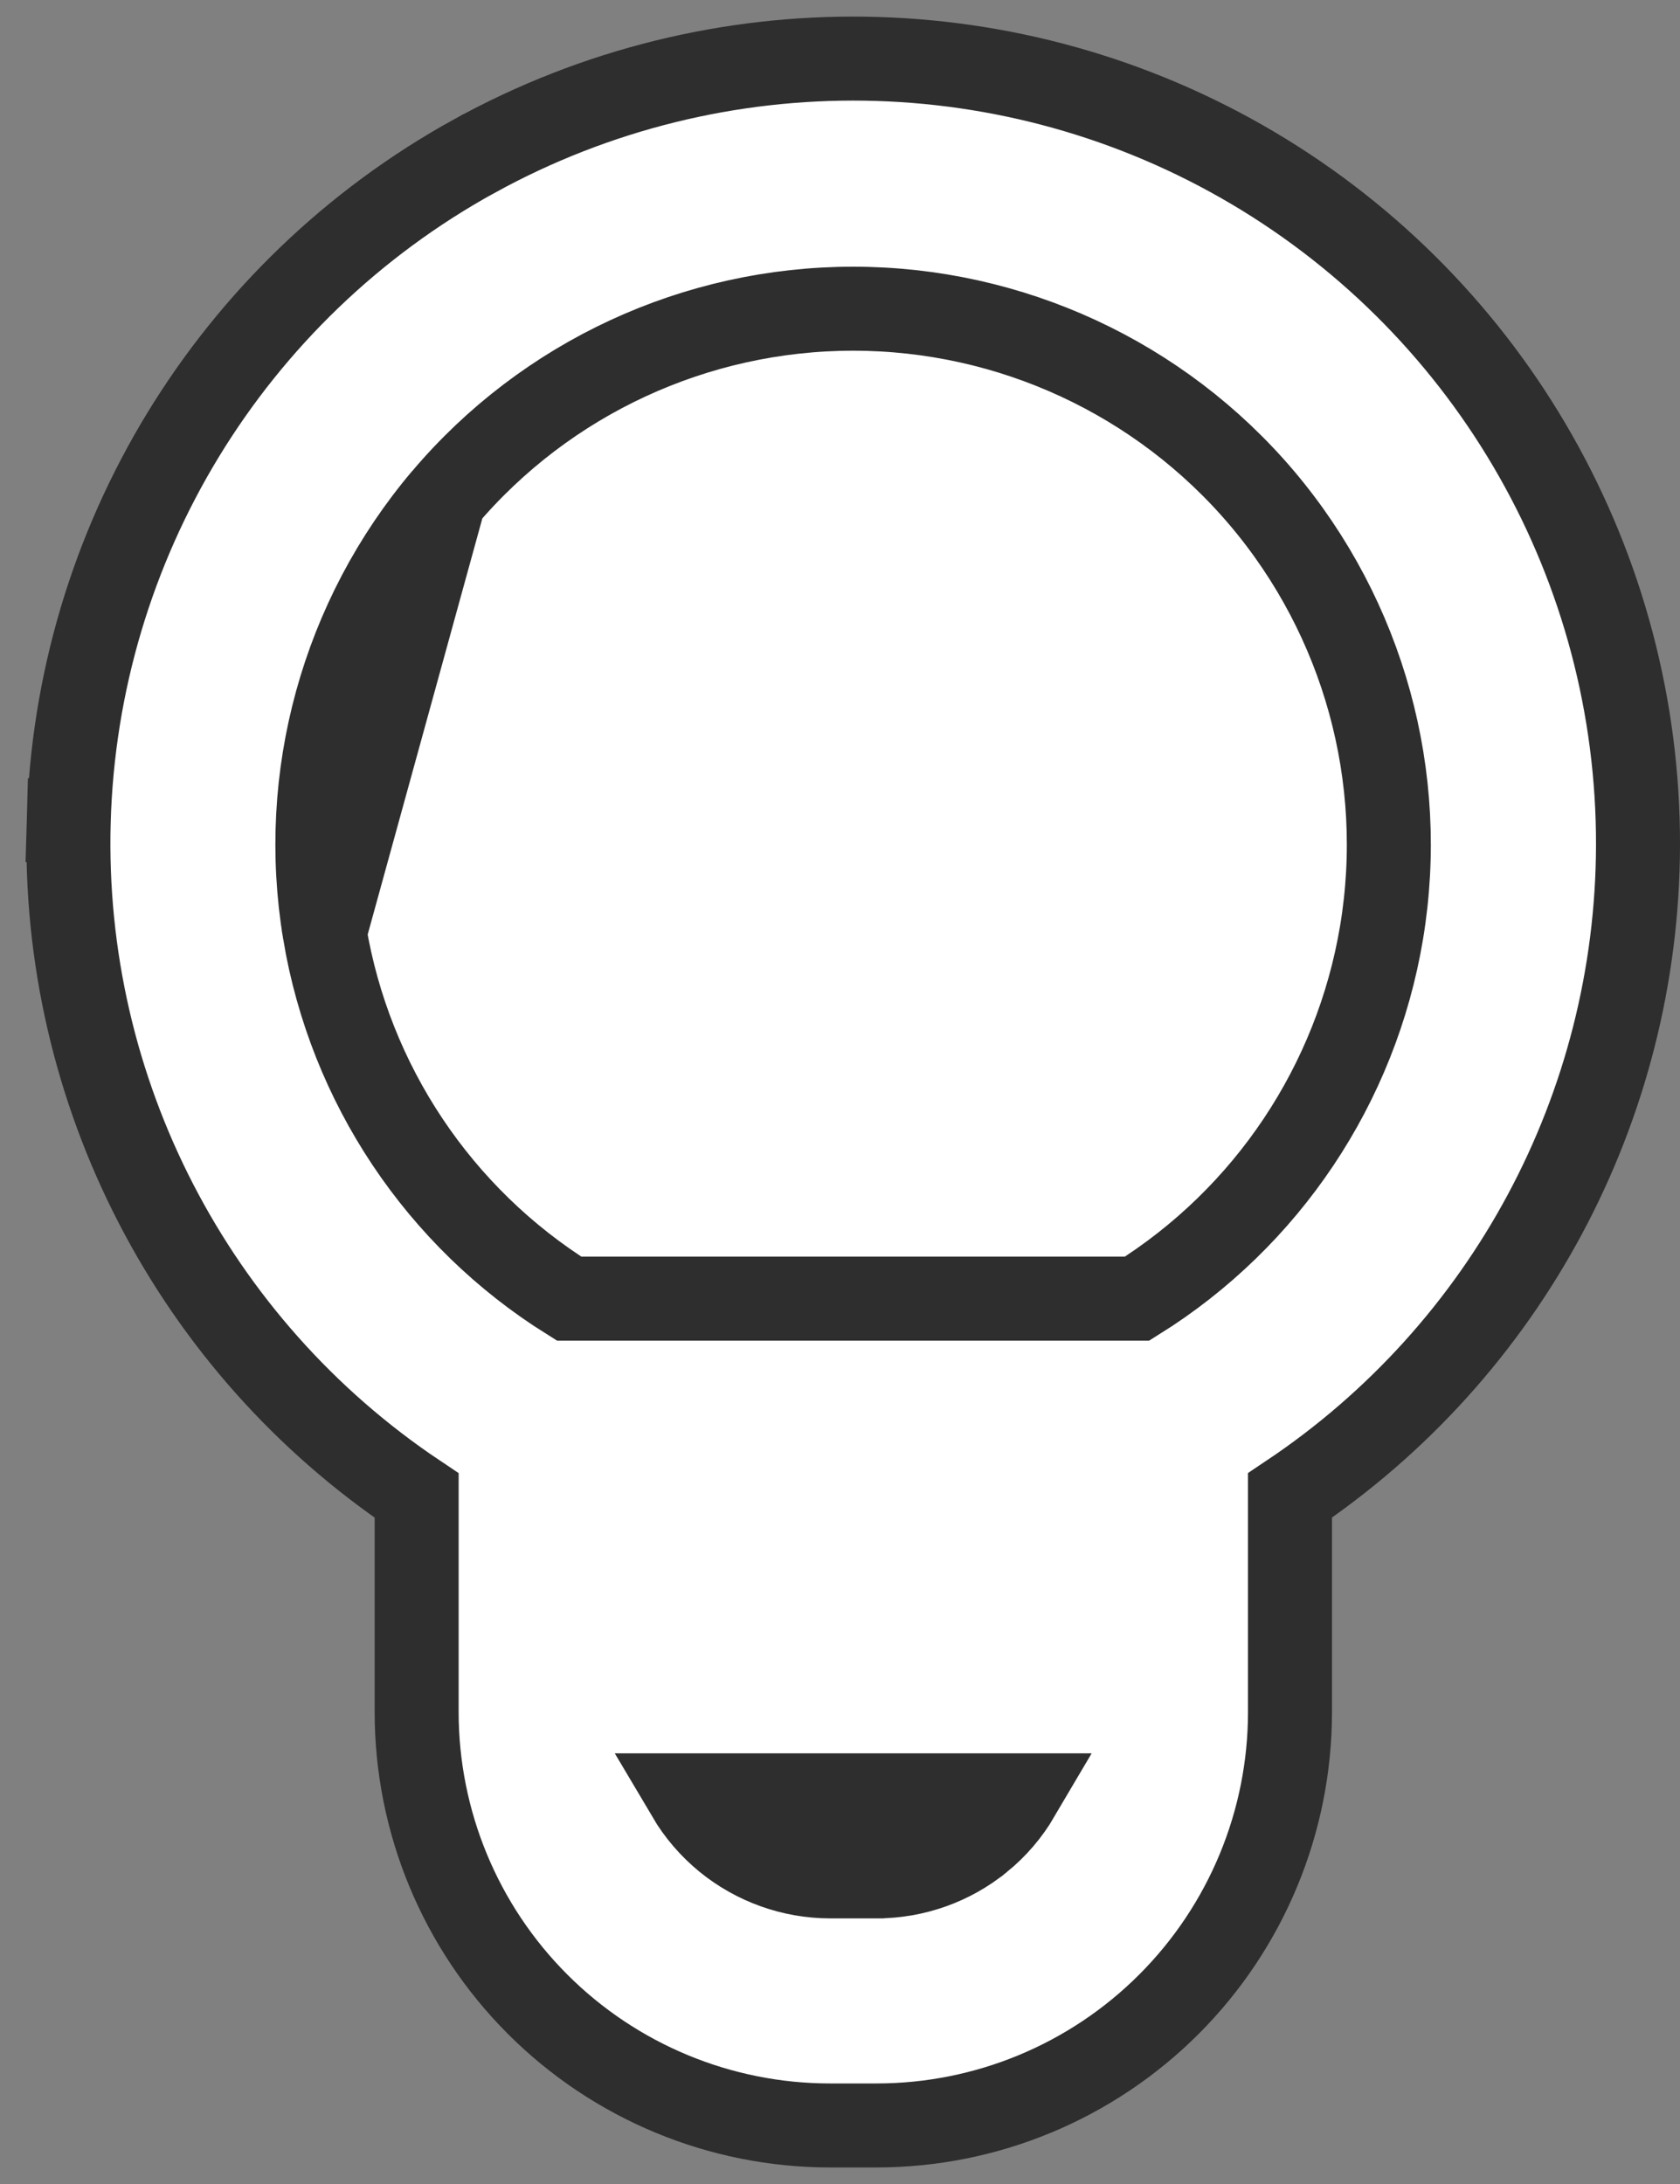 <svg width="20" height="26" viewBox="0 0 20 26" fill="none" xmlns="http://www.w3.org/2000/svg">
<rect x="0" y="0" width="20" height="26" fill="#808080" stroke="none"/>
<path d="M10.434 22.338V22.338C10.885 22.338 11.323 22.183 11.672 21.898L10.434 22.338ZM10.434 22.338H9.882C9.431 22.337 8.994 22.181 8.644 21.896C8.463 21.748 8.312 21.571 8.195 21.373H12.122C12.005 21.572 11.854 21.75 11.672 21.898L10.434 22.338ZM3.865 11.102L3.865 11.102C4.166 12.906 5.227 14.493 6.775 15.46H13.537C15.085 14.493 16.146 12.906 16.447 11.102L16.447 11.102C16.755 9.252 16.234 7.361 15.023 5.93C13.811 4.5 12.031 3.675 10.156 3.675C8.281 3.675 6.501 4.5 5.29 5.93L3.865 11.102ZM3.865 11.102C3.557 9.252 4.078 7.361 5.289 5.93L3.865 11.102ZM0.818 9.778L1.318 9.792L0.818 9.778C0.728 12.993 2.297 16.022 4.96 17.804V20.381C4.96 21.686 5.478 22.938 6.401 23.861C7.324 24.784 8.576 25.303 9.881 25.303H10.435C11.741 25.303 12.992 24.784 13.915 23.861C14.838 22.938 15.357 21.686 15.357 20.381V17.803C17.934 16.078 19.492 13.179 19.5 10.066H19.5C19.509 6.756 17.766 3.689 14.919 2.002L14.919 2.002C12.071 0.315 8.544 0.261 5.646 1.859L5.645 1.859C2.747 3.457 0.911 6.47 0.818 9.778Z" fill="white" stroke="#2E2E2E"/>
</svg>

